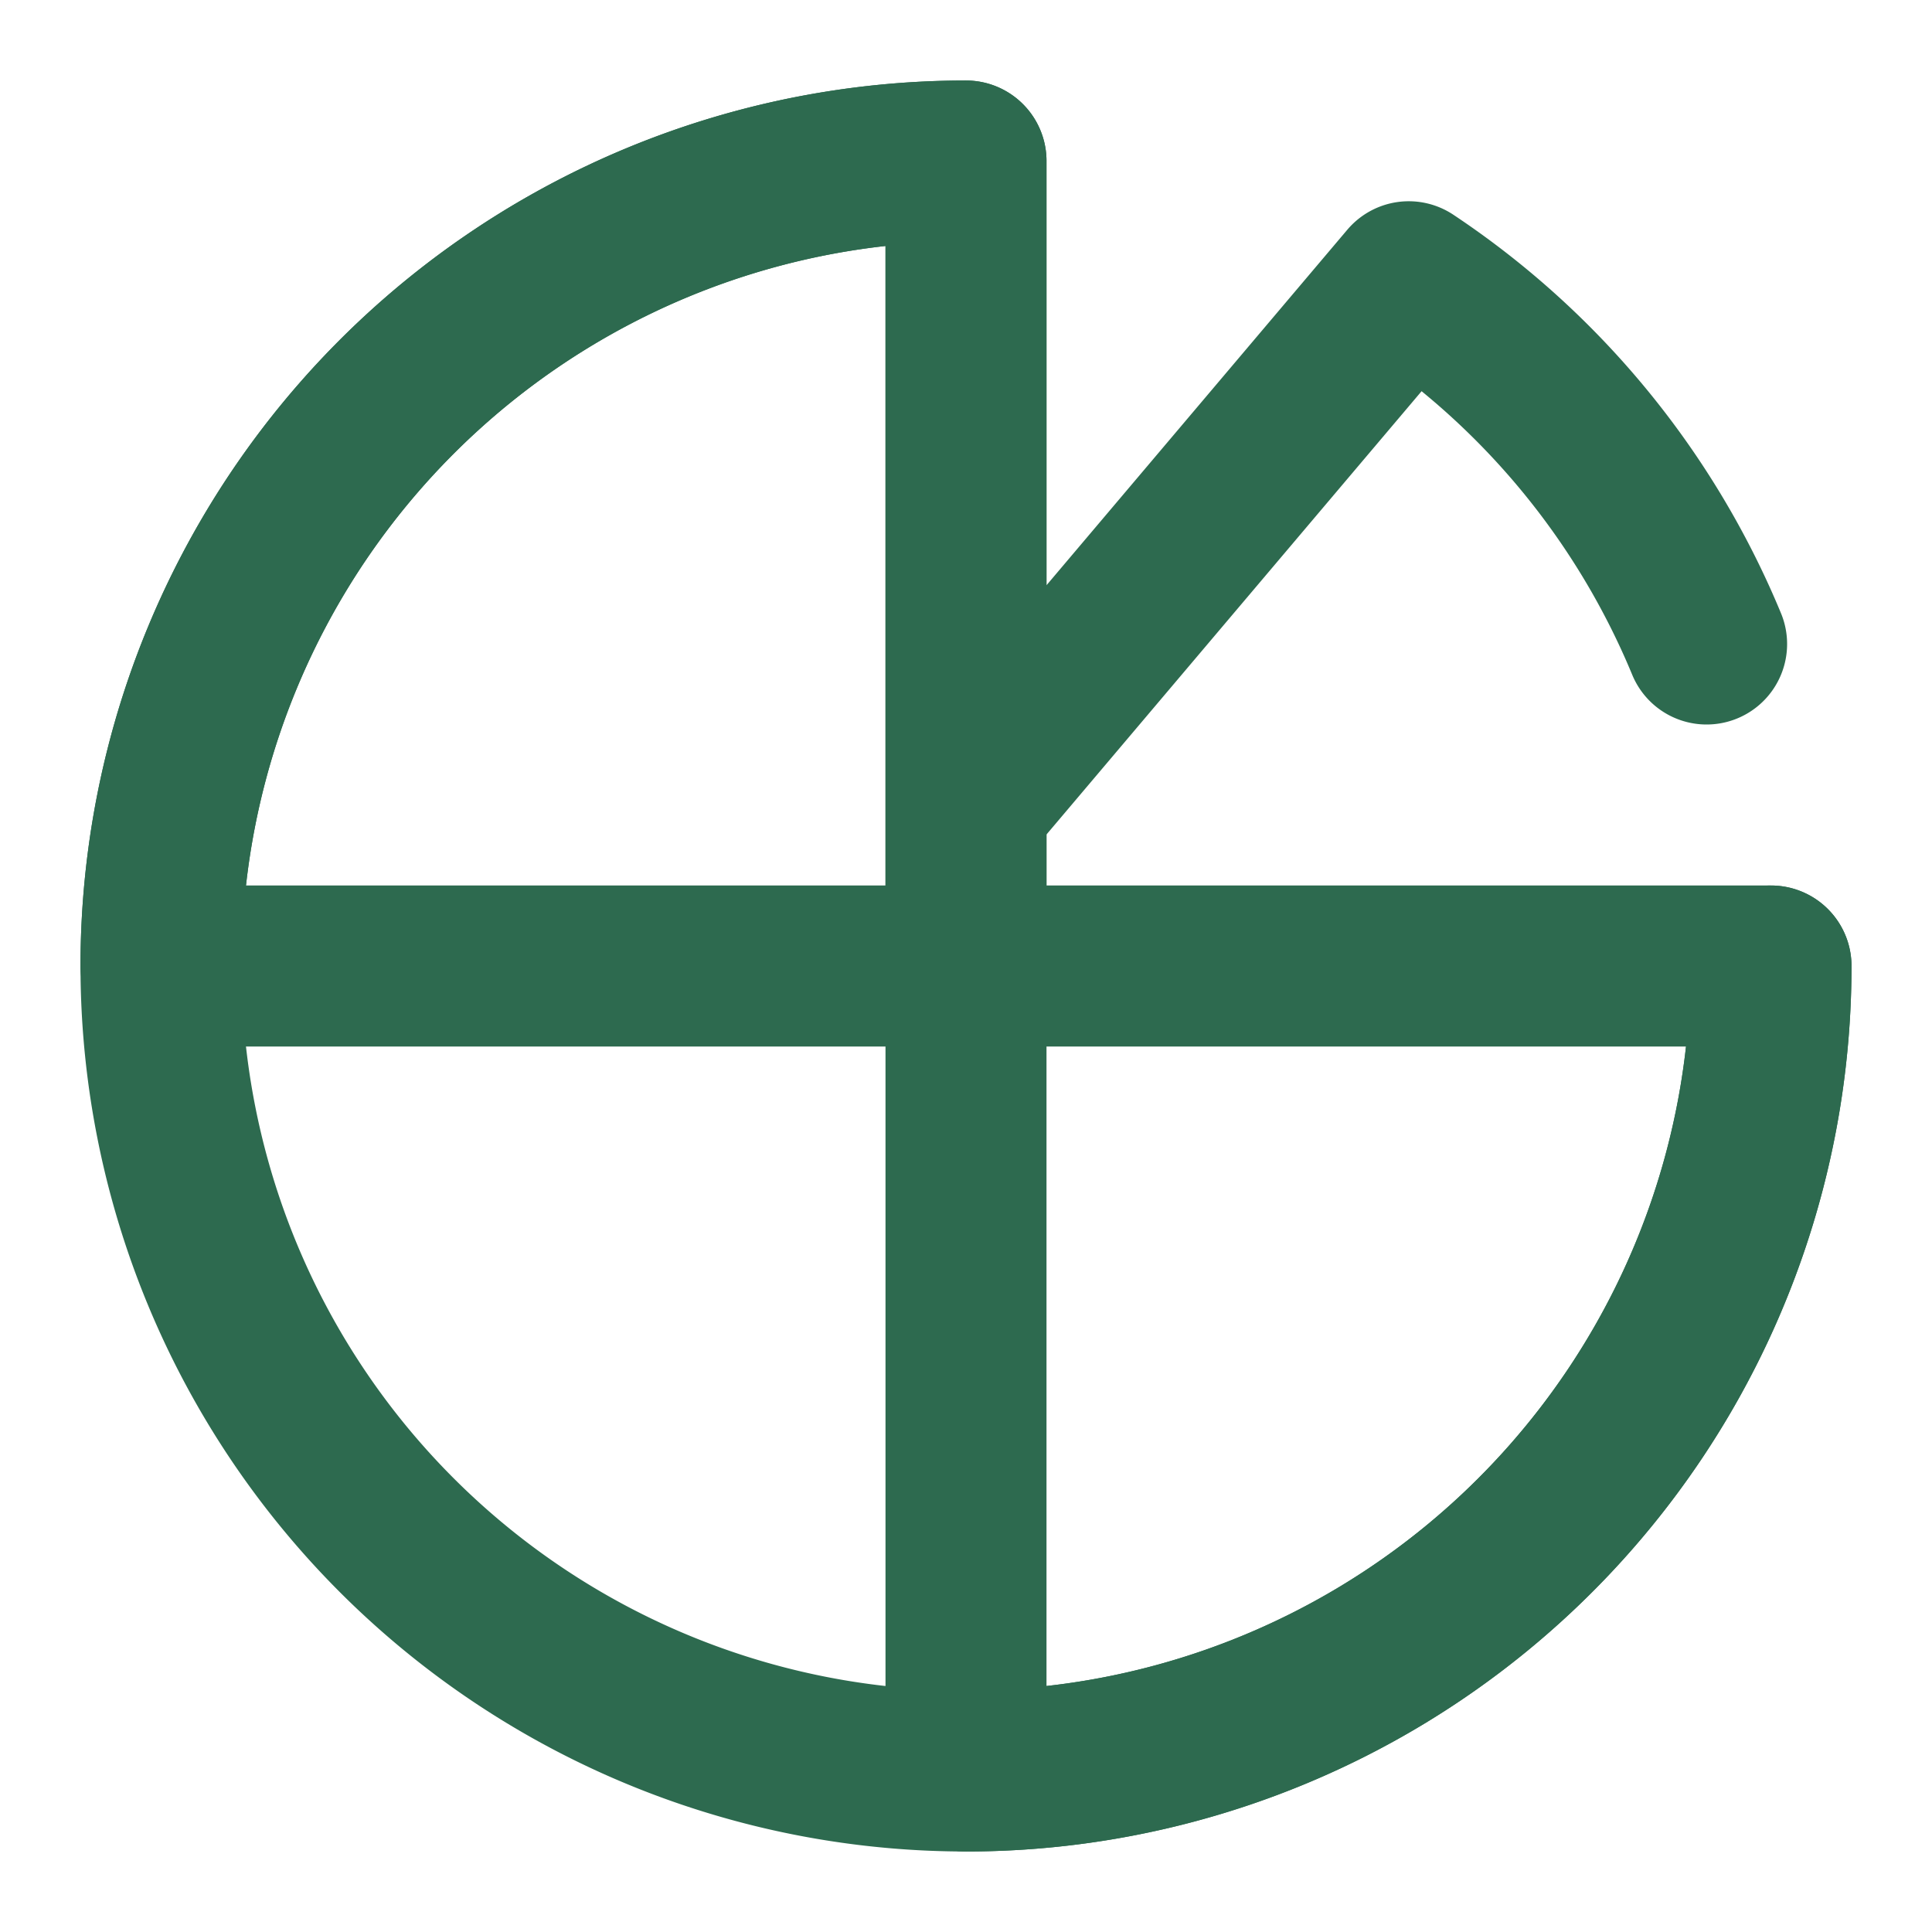 <svg xmlns="http://www.w3.org/2000/svg" width="24" height="24" viewBox="0 0 24 24" fill="none" stroke="#2D6A4F" stroke-width="2" stroke-linecap="round" stroke-linejoin="round">
  <path d="M12 2a10 10 0 1 0 10 10H12V2z"></path>
  <path d="M21.2 8A10 10 0 0 0 17.5 3.5L12 10V2a10 10 0 0 0-10 10h10v-2"></path>
  <path d="M12 12v10a10 10 0 0 0 10-10"></path>
</svg>